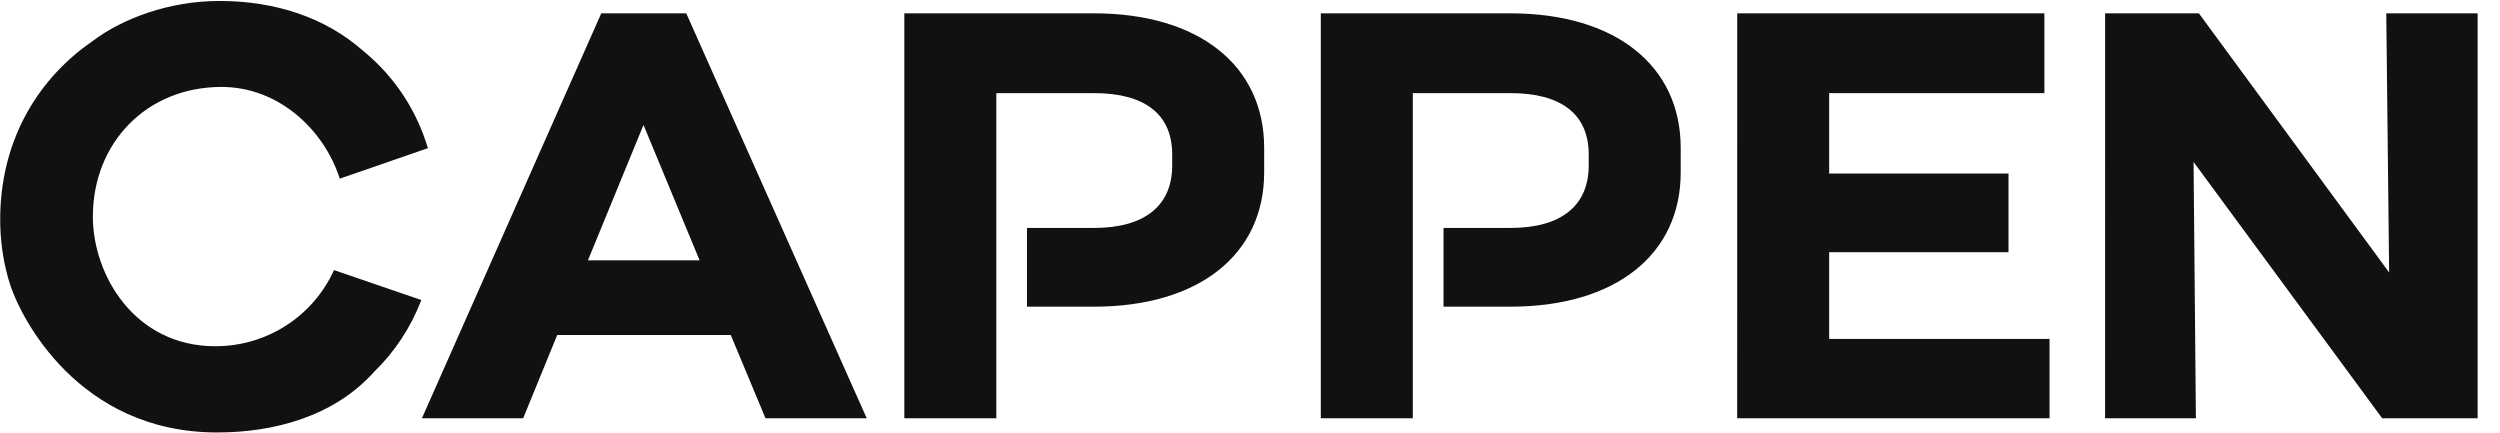 <svg xmlns="http://www.w3.org/2000/svg" width="75" height="13" viewBox="0 0 75 13">
    <g fill="#111">
        <path d="M15.695 12.547h-3.037L18.038.4h2.55l5.414 12.148h-3.037l-1.042-2.498h-5.206l-1.022 2.498zm1.943-4.737h3.35l-1.683-4.062-1.667 4.062zM32.821.399H27.13v12.148h2.76V2.794h2.934c1.51 0 2.342.625 2.342 1.84v.329c0 1.214-.834 1.875-2.342 1.875H30.81V9.2h2.013c3.14 0 5.102-1.561 5.102-4.026V4.43c-.002-2.467-1.962-4.03-5.105-4.03zM52.117.399L61.332.399 61.332 2.794 54.875 2.794 54.875 5.206 60.255 5.206 60.255 7.565 54.875 7.565 54.875 10.169 61.486 10.169 61.486 12.547 52.115 12.547zM63.154.399L65.966.399 71.674 8.173 71.588.399 74.329.399 74.329 12.547 71.465 12.547 65.807 4.859 65.877 12.547 63.152 12.547zM45.316.399h-5.692v12.148h2.76V2.794h2.934c1.51 0 2.343.625 2.343 1.84v.329c0 1.214-.833 1.875-2.343 1.875h-2.012V9.2h2.012c3.143 0 5.103-1.561 5.103-4.026V4.43c-.004-2.467-1.964-4.03-5.105-4.03zM10.02 8.103c-.619 1.367-1.992 2.284-3.56 2.284-2.43 0-3.674-2.146-3.674-3.887 0-2.221 1.618-3.892 3.861-3.892 1.707 0 3.073 1.276 3.546 2.752l2.644-.915c-.348-1.163-1.003-2.122-1.852-2.844l-.025-.022-.061-.05C9.76.525 8.265.029 6.582.029c-1.517 0-2.915.53-3.808 1.206C1.207 2.315.058 4.086.007 6.433c-.017.777.097 1.495.31 2.148 0 .002 0 .002.003.004.3.91 2.012 4.389 6.194 4.389 1.683 0 3.512-.47 4.725-1.836.6-.582 1.077-1.3 1.402-2.137l-2.62-.898z"/>
    </g>
</svg>
